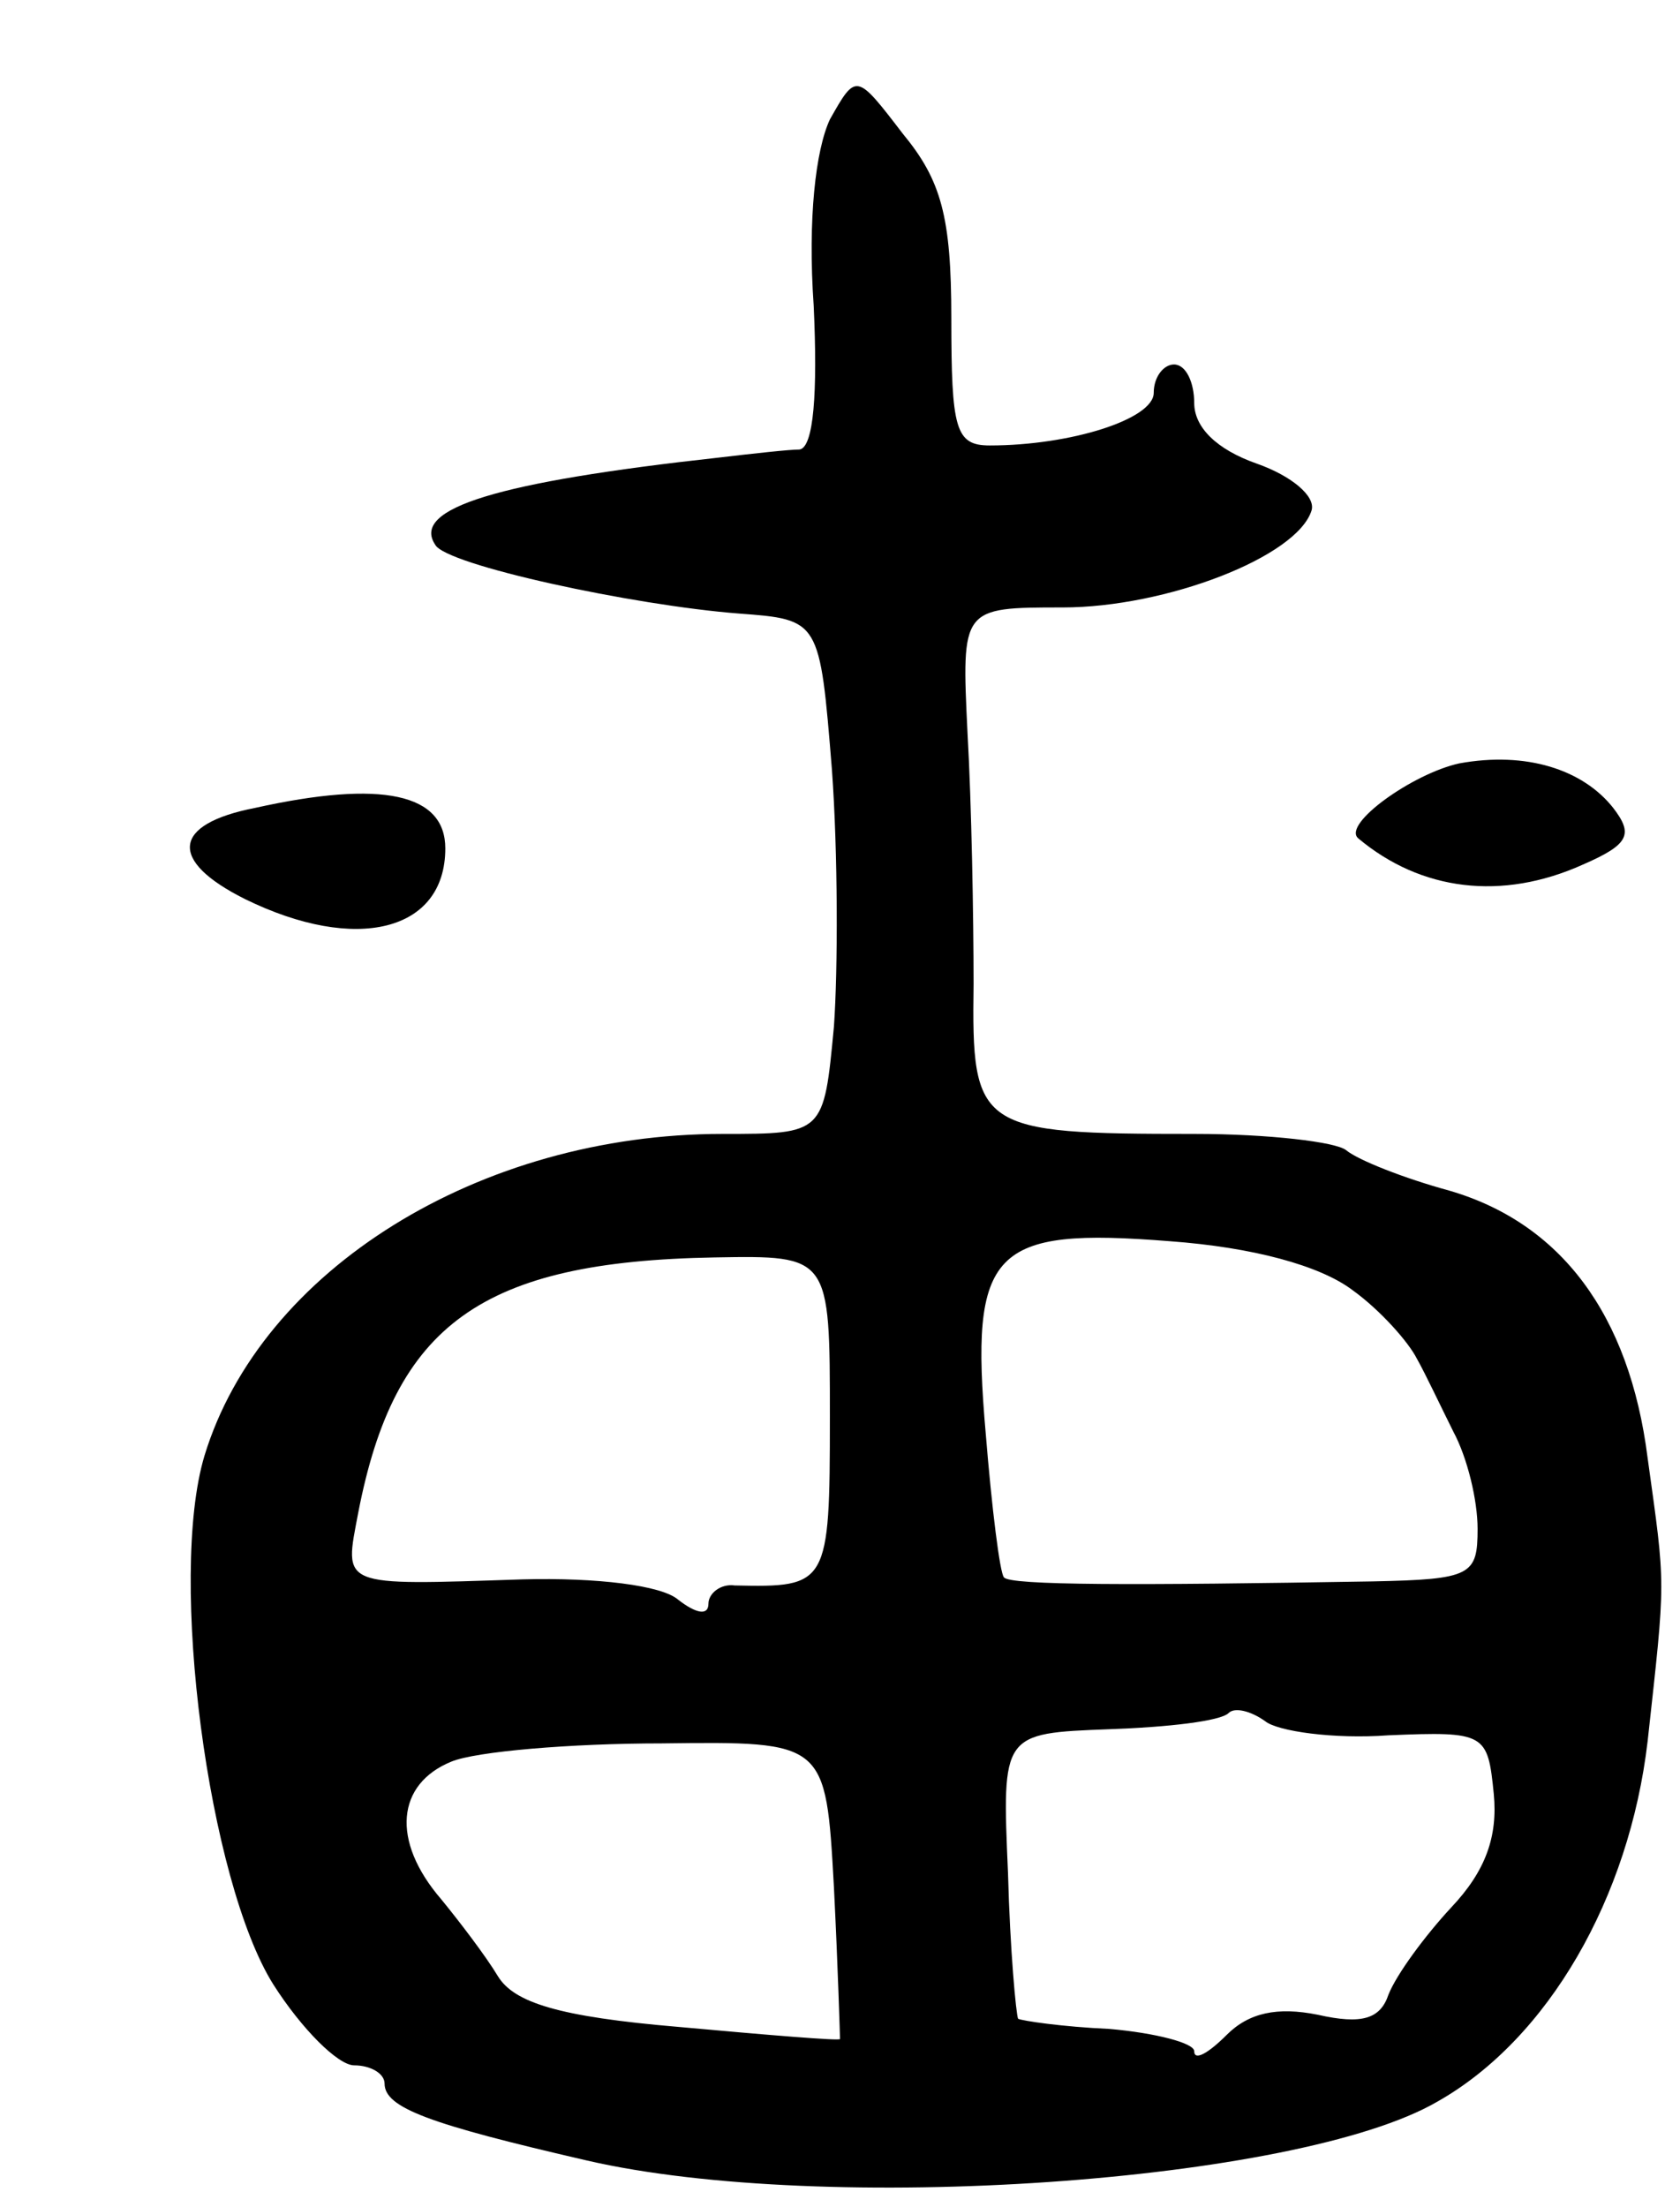 <svg version="1.0" xmlns="http://www.w3.org/2000/svg"
 width="83pt" height="109pt" viewBox="0 0 83 109"
 preserveAspectRatio="xMidYMid meet">
<g transform="translate(0,109) scale(0.1,-0.1)"
fill="#000000" stroke="none">
<path d="M410 1031 c-7 -15 -11 -49 -8 -92 2 -43 0 -70 -7 -71 -5 0 -23 -2
-40 -4 -109 -12 -152 -25 -140 -43 5 -10 98 -30 150 -34 40 -3 40 -3 46 -77 3
-41 3 -99 1 -127 -5 -53 -5 -53 -55 -53 -120 0 -228 -67 -256 -159 -18 -60 2
-210 34 -261 14 -22 32 -40 40 -40 8 0 15 -4 15 -9 0 -12 22 -20 100 -38 117
-27 351 -11 420 29 55 31 95 101 104 178 9 82 9 75 0 140 -9 71 -43 116 -98
132 -22 6 -45 15 -51 20 -5 4 -38 8 -75 8 -107 0 -110 2 -109 74 0 33 -1 89
-3 124 -3 62 -3 62 47 62 51 0 116 25 123 48 2 7 -10 17 -27 23 -20 7 -31 18
-31 30 0 10 -4 19 -10 19 -5 0 -10 -6 -10 -14 0 -13 -41 -26 -81 -26 -17 0
-19 8 -19 63 0 50 -5 68 -24 91 -23 30 -23 30 -36 7z m258 -578 c14 -10 28
-26 32 -34 4 -7 12 -24 18 -36 7 -13 12 -34 12 -48 0 -23 -3 -25 -52 -26 -118
-2 -179 -2 -182 2 -2 2 -6 34 -9 71 -8 91 3 102 91 95 41 -3 74 -12 90 -24z
m-258 -63 c0 -83 -1 -84 -47 -83 -7 1 -13 -4 -13 -9 0 -6 -6 -5 -15 2 -8 7
-40 11 -77 10 -91 -3 -88 -4 -81 33 18 93 61 124 176 126 57 1 57 1 57 -79z
m276 -157 c48 2 49 1 52 -29 2 -21 -4 -38 -21 -56 -13 -14 -27 -33 -31 -43 -4
-12 -13 -15 -35 -10 -20 4 -34 1 -45 -10 -9 -9 -16 -13 -16 -8 0 4 -19 9 -42
11 -23 1 -43 4 -45 5 -1 2 -4 34 -5 72 -3 69 -3 69 50 71 29 1 55 4 59 8 3 3
11 1 18 -4 6 -5 34 -9 61 -7z m-274 -75 c2 -40 3 -74 3 -75 0 -1 -36 2 -80 6
-59 5 -81 12 -89 25 -6 10 -19 27 -28 38 -25 29 -22 57 5 68 12 5 59 9 104 9
81 1 81 1 85 -71z"/>
<path d="M721 713 c-23 -5 -58 -30 -50 -37 31 -26 71 -31 111 -13 23 10 25 15
15 28 -15 19 -43 28 -76 22z"/>
<path d="M126 691 c-41 -8 -43 -26 -5 -45 55 -27 99 -16 99 25 0 27 -31 34
-94 20z"/>
</g>
</svg>
